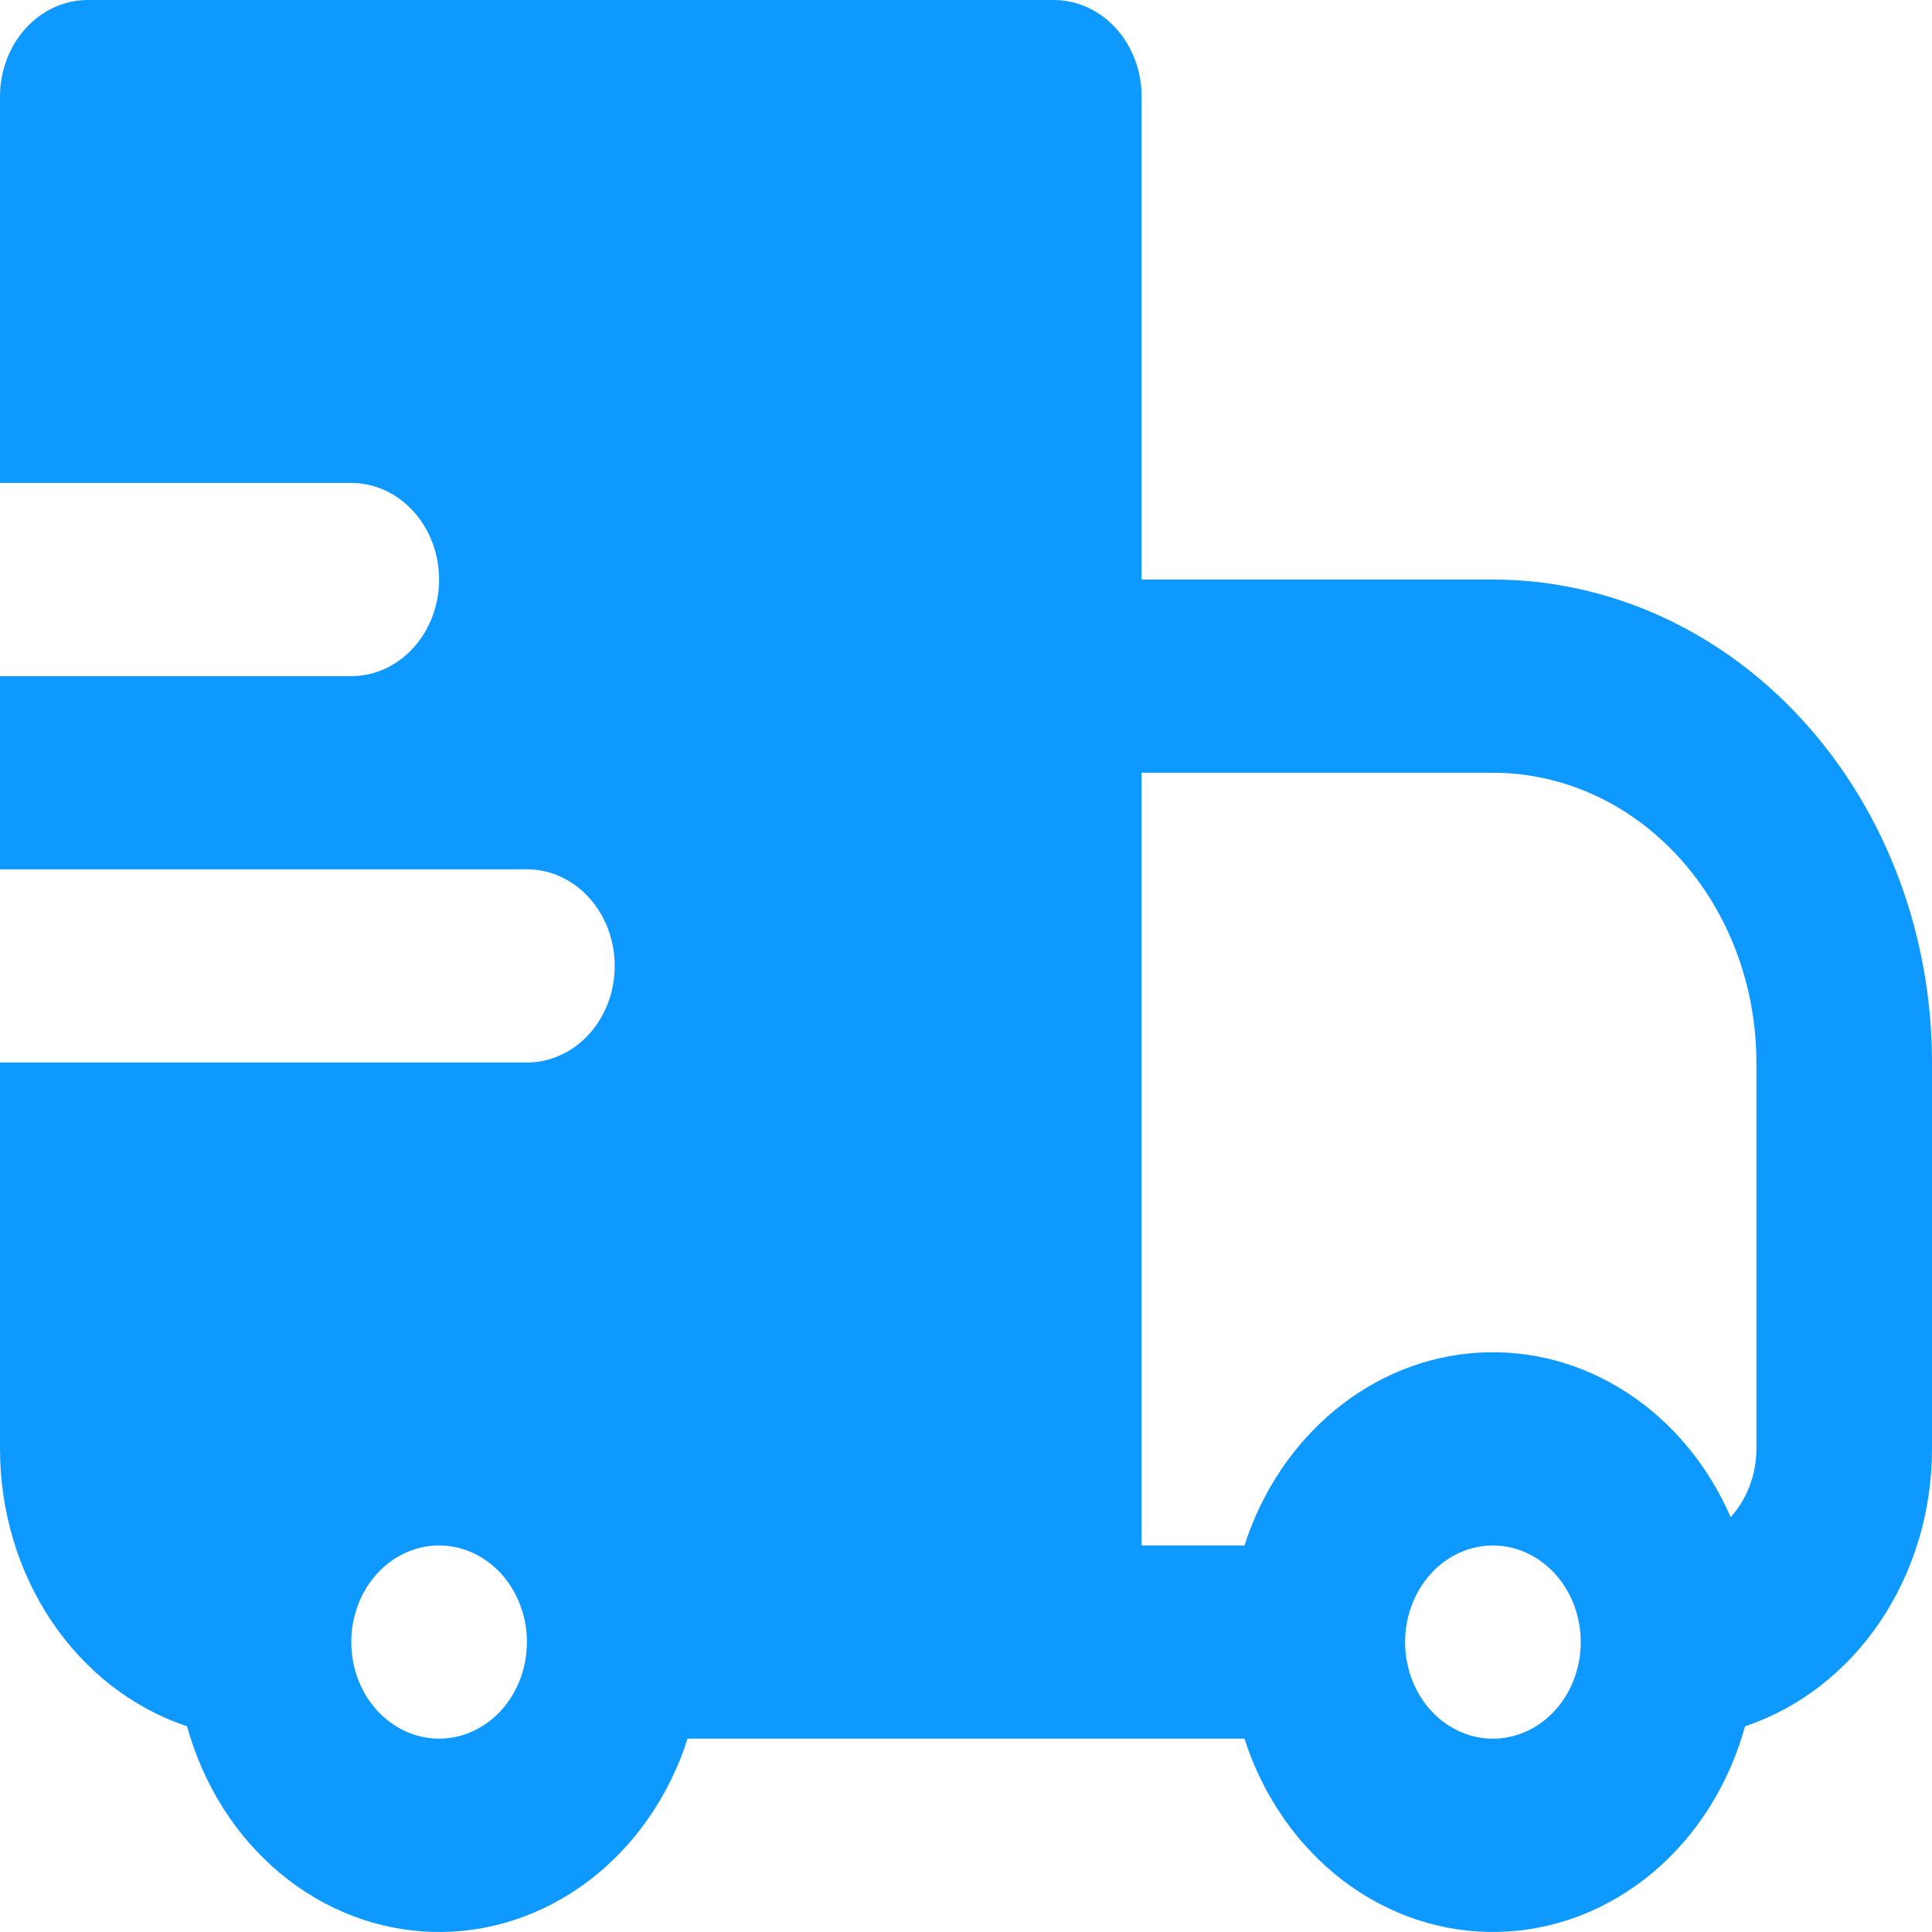 <svg width="40" height="40" viewBox="0 0 40 40" fill="none" xmlns="http://www.w3.org/2000/svg">
<path fill-rule="evenodd" clip-rule="evenodd" d="M2.5666e-07 2C2.5666e-07 1.469 0.192 0.961 0.533 0.586C0.874 0.211 1.336 0 1.818 0H21.818C22.3 0 22.763 0.211 23.104 0.586C23.445 0.961 23.636 1.469 23.636 2V11.999H30.909C32.103 11.999 33.285 12.258 34.388 12.76C35.491 13.263 36.493 13.999 37.337 14.928C38.181 15.856 38.851 16.959 39.308 18.172C39.765 19.385 40 20.685 40 21.998V29.997C40.001 31.285 39.624 32.538 38.927 33.573C38.23 34.607 37.249 35.367 36.129 35.741C35.796 36.951 35.123 38.014 34.208 38.779C33.292 39.543 32.181 39.97 31.032 39.998C29.882 40.027 28.755 39.655 27.809 38.937C26.863 38.218 26.148 37.189 25.765 35.997H14.236C13.854 37.189 13.139 38.218 12.193 38.937C11.247 39.655 10.119 40.027 8.97 39.998C7.821 39.97 6.709 39.543 5.794 38.779C4.879 38.014 4.206 36.951 3.873 35.741C2.752 35.368 1.771 34.608 1.073 33.573C0.376 32.539 -0 31.285 2.5666e-07 29.997V21.998H10.909C11.391 21.998 11.854 21.788 12.195 21.412C12.536 21.037 12.727 20.529 12.727 19.998C12.727 19.468 12.536 18.959 12.195 18.584C11.854 18.209 11.391 17.998 10.909 17.998H2.5666e-07V13.999H7.273C7.755 13.999 8.217 13.788 8.558 13.413C8.899 13.038 9.091 12.529 9.091 11.999C9.091 11.469 8.899 10.96 8.558 10.585C8.217 10.21 7.755 9.999 7.273 9.999H2.5666e-07V2ZM23.636 31.997H25.765C26.125 30.878 26.778 29.902 27.642 29.191C28.506 28.48 29.543 28.067 30.62 28.005C31.698 27.942 32.768 28.232 33.695 28.839C34.623 29.445 35.366 30.34 35.831 31.411C36.172 31.036 36.364 30.528 36.364 29.997V21.998C36.364 20.407 35.789 18.881 34.766 17.756C33.743 16.631 32.356 15.999 30.909 15.999H23.636V31.997ZM10.909 33.997C10.909 33.467 10.717 32.958 10.377 32.583C10.036 32.208 9.573 31.997 9.091 31.997C8.609 31.997 8.146 32.208 7.805 32.583C7.464 32.958 7.273 33.467 7.273 33.997C7.273 34.528 7.464 35.036 7.805 35.411C8.146 35.786 8.609 35.997 9.091 35.997C9.573 35.997 10.036 35.786 10.377 35.411C10.717 35.036 10.909 34.528 10.909 33.997ZM29.624 32.583C29.283 32.958 29.091 33.467 29.091 33.997C29.091 34.46 29.237 34.908 29.503 35.266C29.77 35.624 30.142 35.869 30.554 35.959C30.967 36.049 31.395 35.98 31.766 35.761C32.137 35.543 32.428 35.191 32.589 34.763C32.75 34.336 32.771 33.86 32.649 33.417C32.527 32.975 32.269 32.592 31.919 32.335C31.57 32.078 31.15 31.962 30.731 32.007C30.312 32.053 29.921 32.256 29.624 32.583Z" fill="#0D99FF"/>
</svg>
